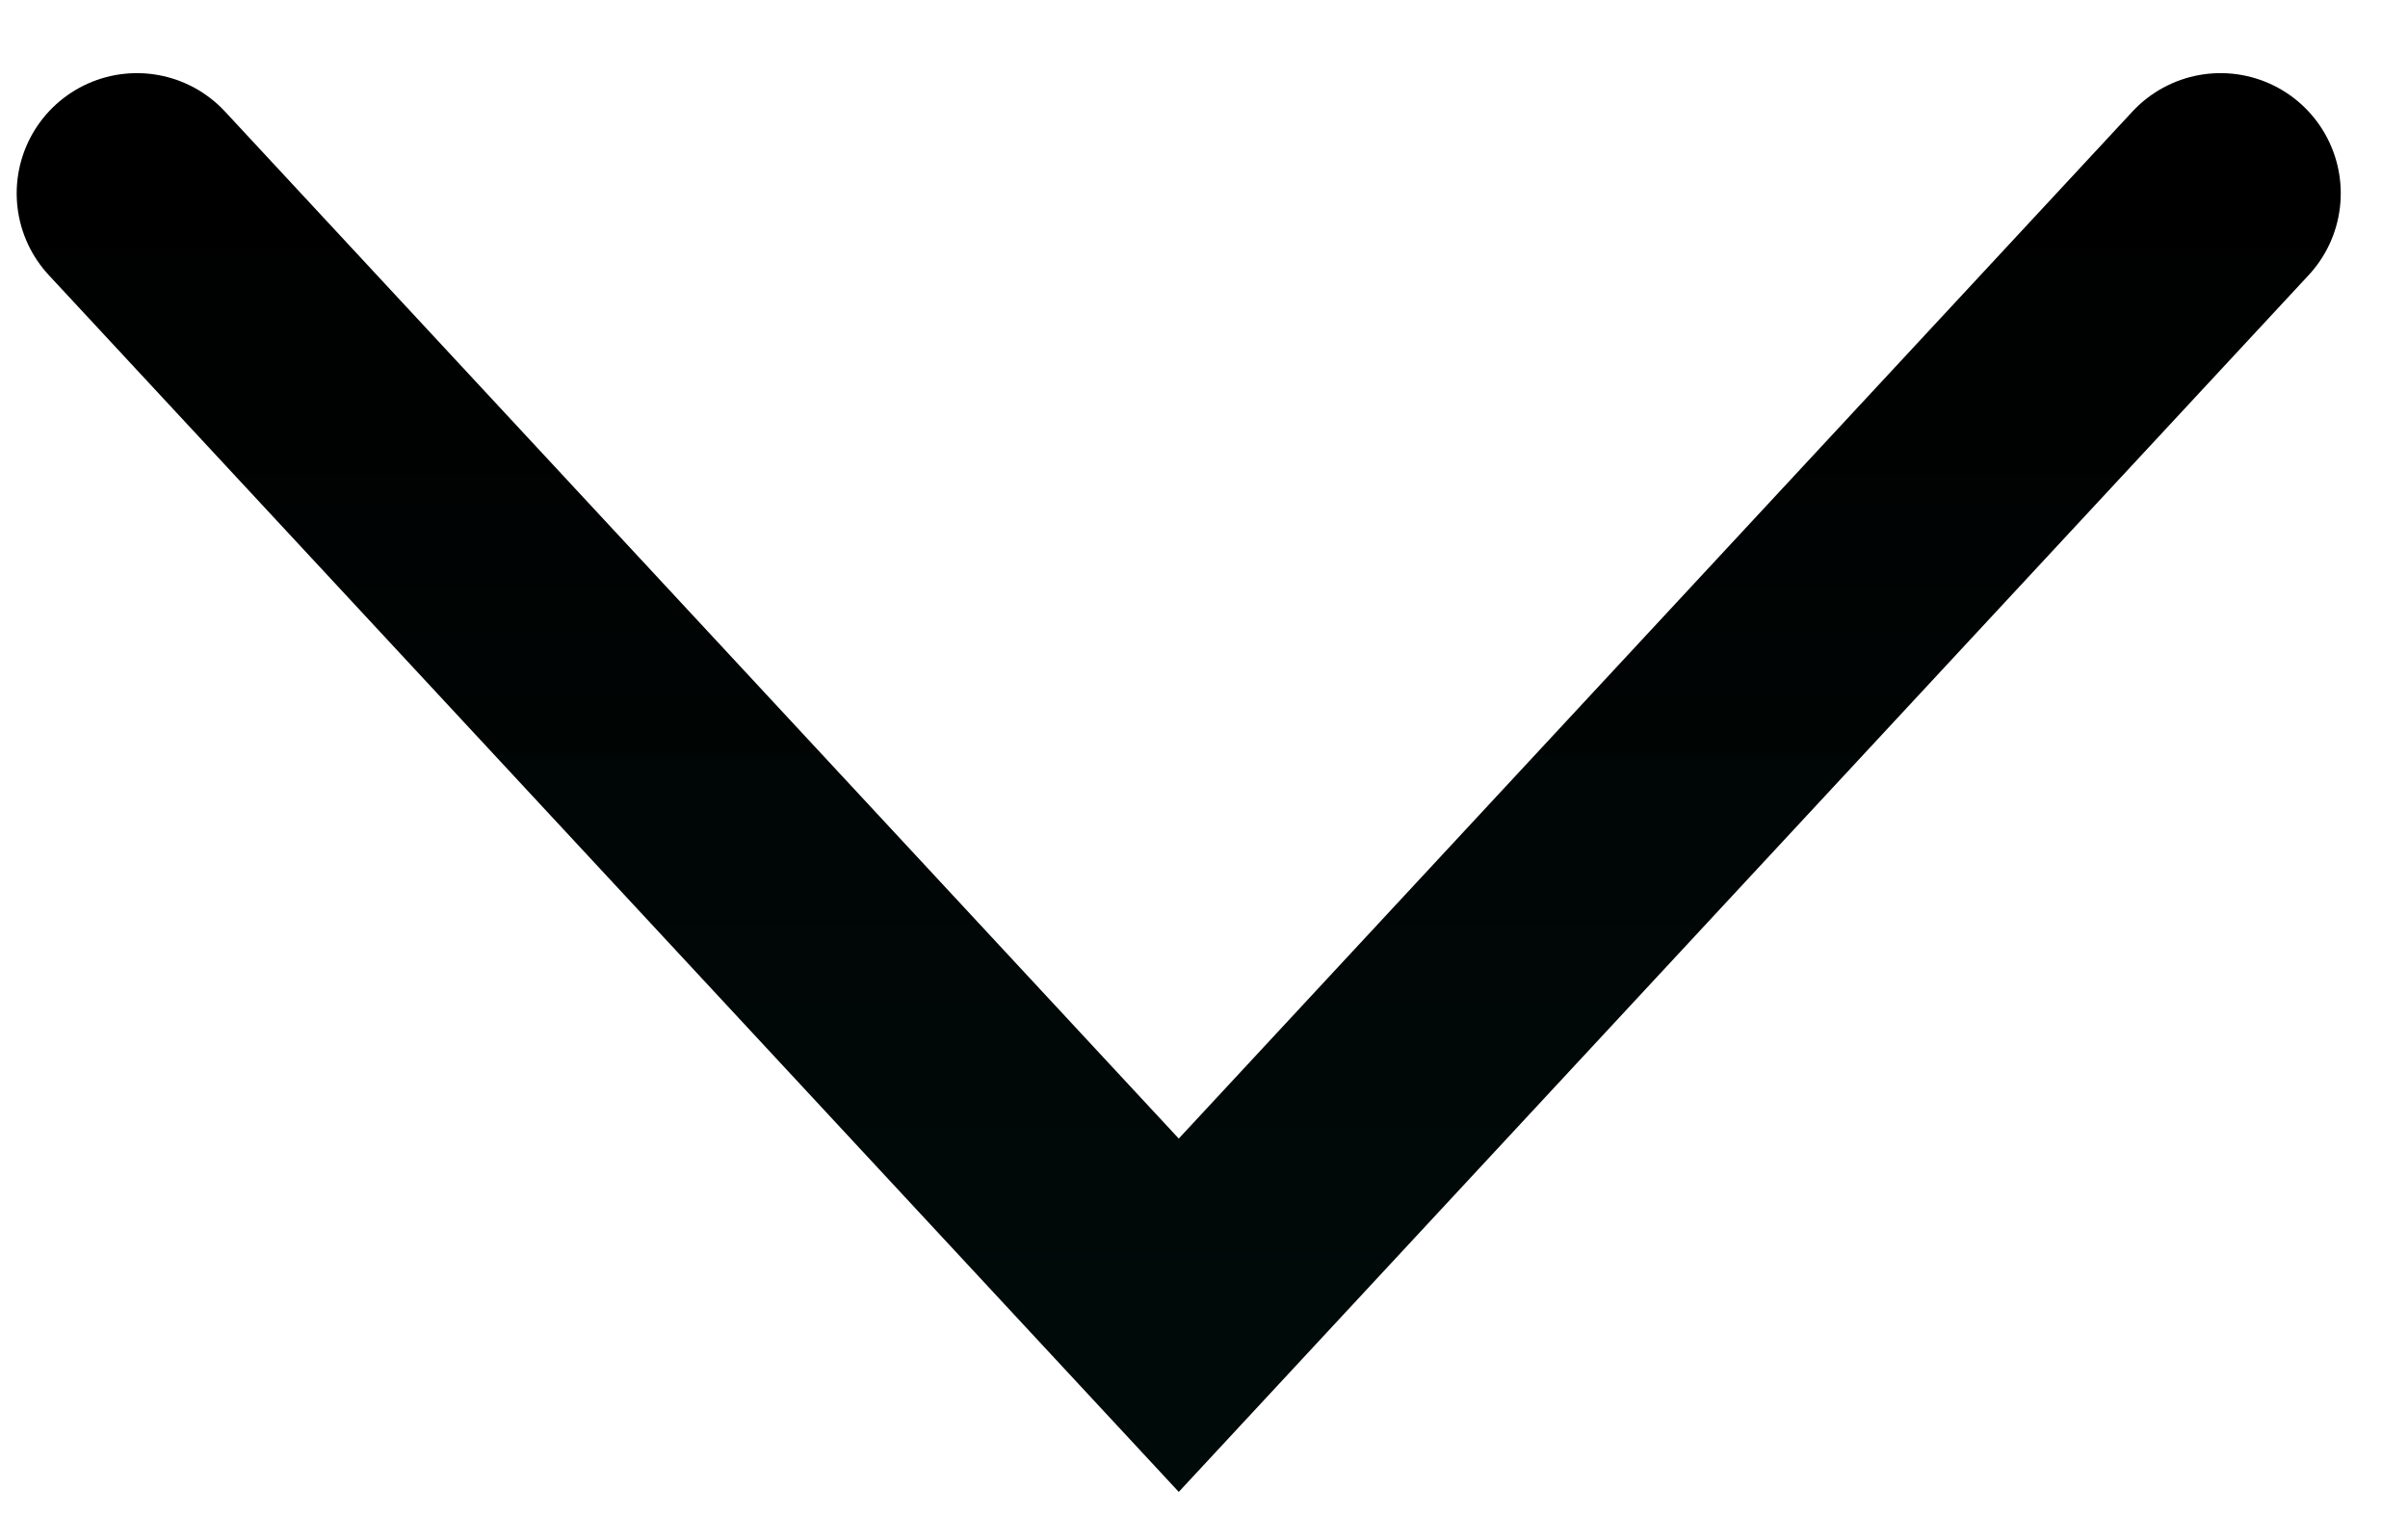 <svg width="27" height="17" viewBox="0 0 27 17" fill="none" xmlns="http://www.w3.org/2000/svg">
<path id="Vector 519" d="M24.898 2.168L13.217 14.748L1.535 2.168" stroke="url(#paint0_linear_4235_33463)" stroke-width="2.696" stroke-linecap="round"/>
<defs>
<linearGradient id="paint0_linear_4235_33463" x1="13.217" y1="14.748" x2="13.217" y2="2.168" gradientUnits="userSpaceOnUse">
<stop stop-color="#000A09"/>
<stop offset="1"/>
</linearGradient>
</defs>
</svg>
